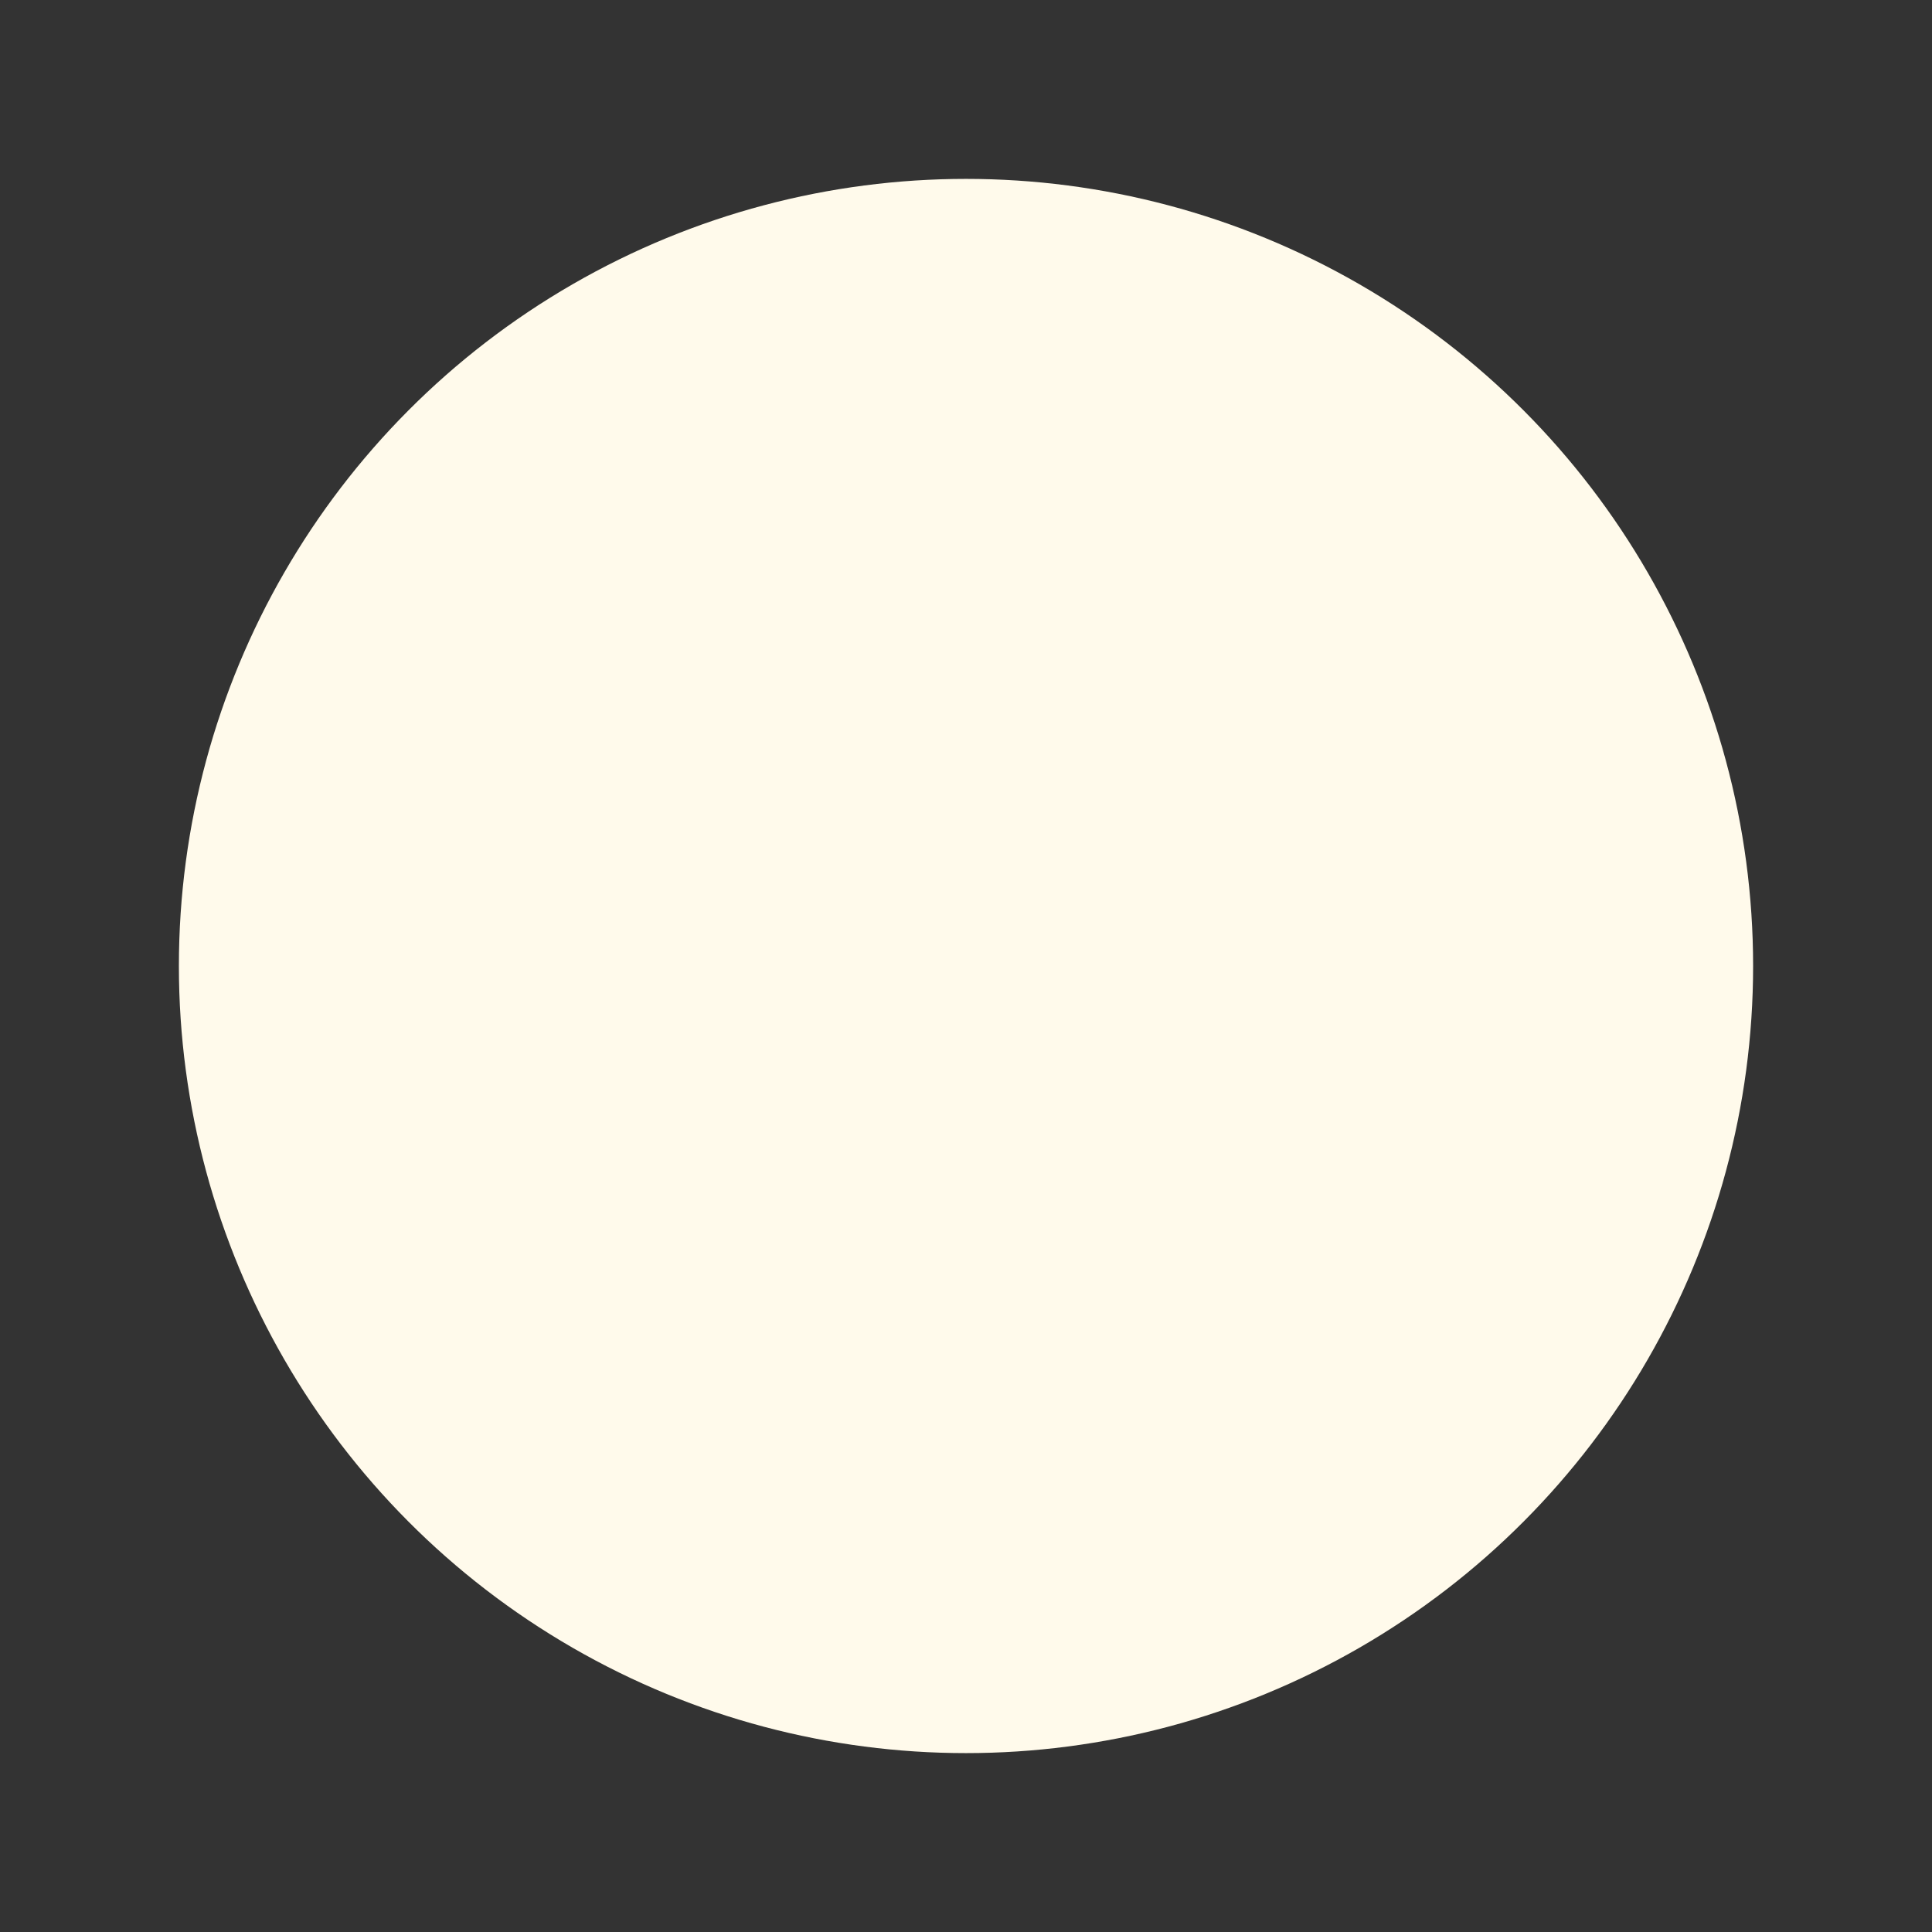 <svg width="1080" xmlns="http://www.w3.org/2000/svg" height="1080" fill="none"><rect width="100%" height="100%" fill="#333333" stroke="none"/><defs><clipPath id="a" class="frame-clip frame-clip-def"><rect rx="0" ry="0" width="1080" height="1080" transform="matrix(1, 0, 0, 1, 0, 0)"/></clipPath></defs><g clip-path="url(#a)"><g class="fills"><rect rx="0" ry="0" width="1080" height="1080" transform="matrix(1, 0, 0, 1, 0, 0)" class="frame-background"/></g><g class="frame-children"><ellipse cx="540" cy="540" rx="440" ry="440" transform="matrix(1, 0, 0, 1, 0, 0)" style="fill: rgb(255, 250, 235); fill-opacity: 1;" class="fills"/></g></g></svg>